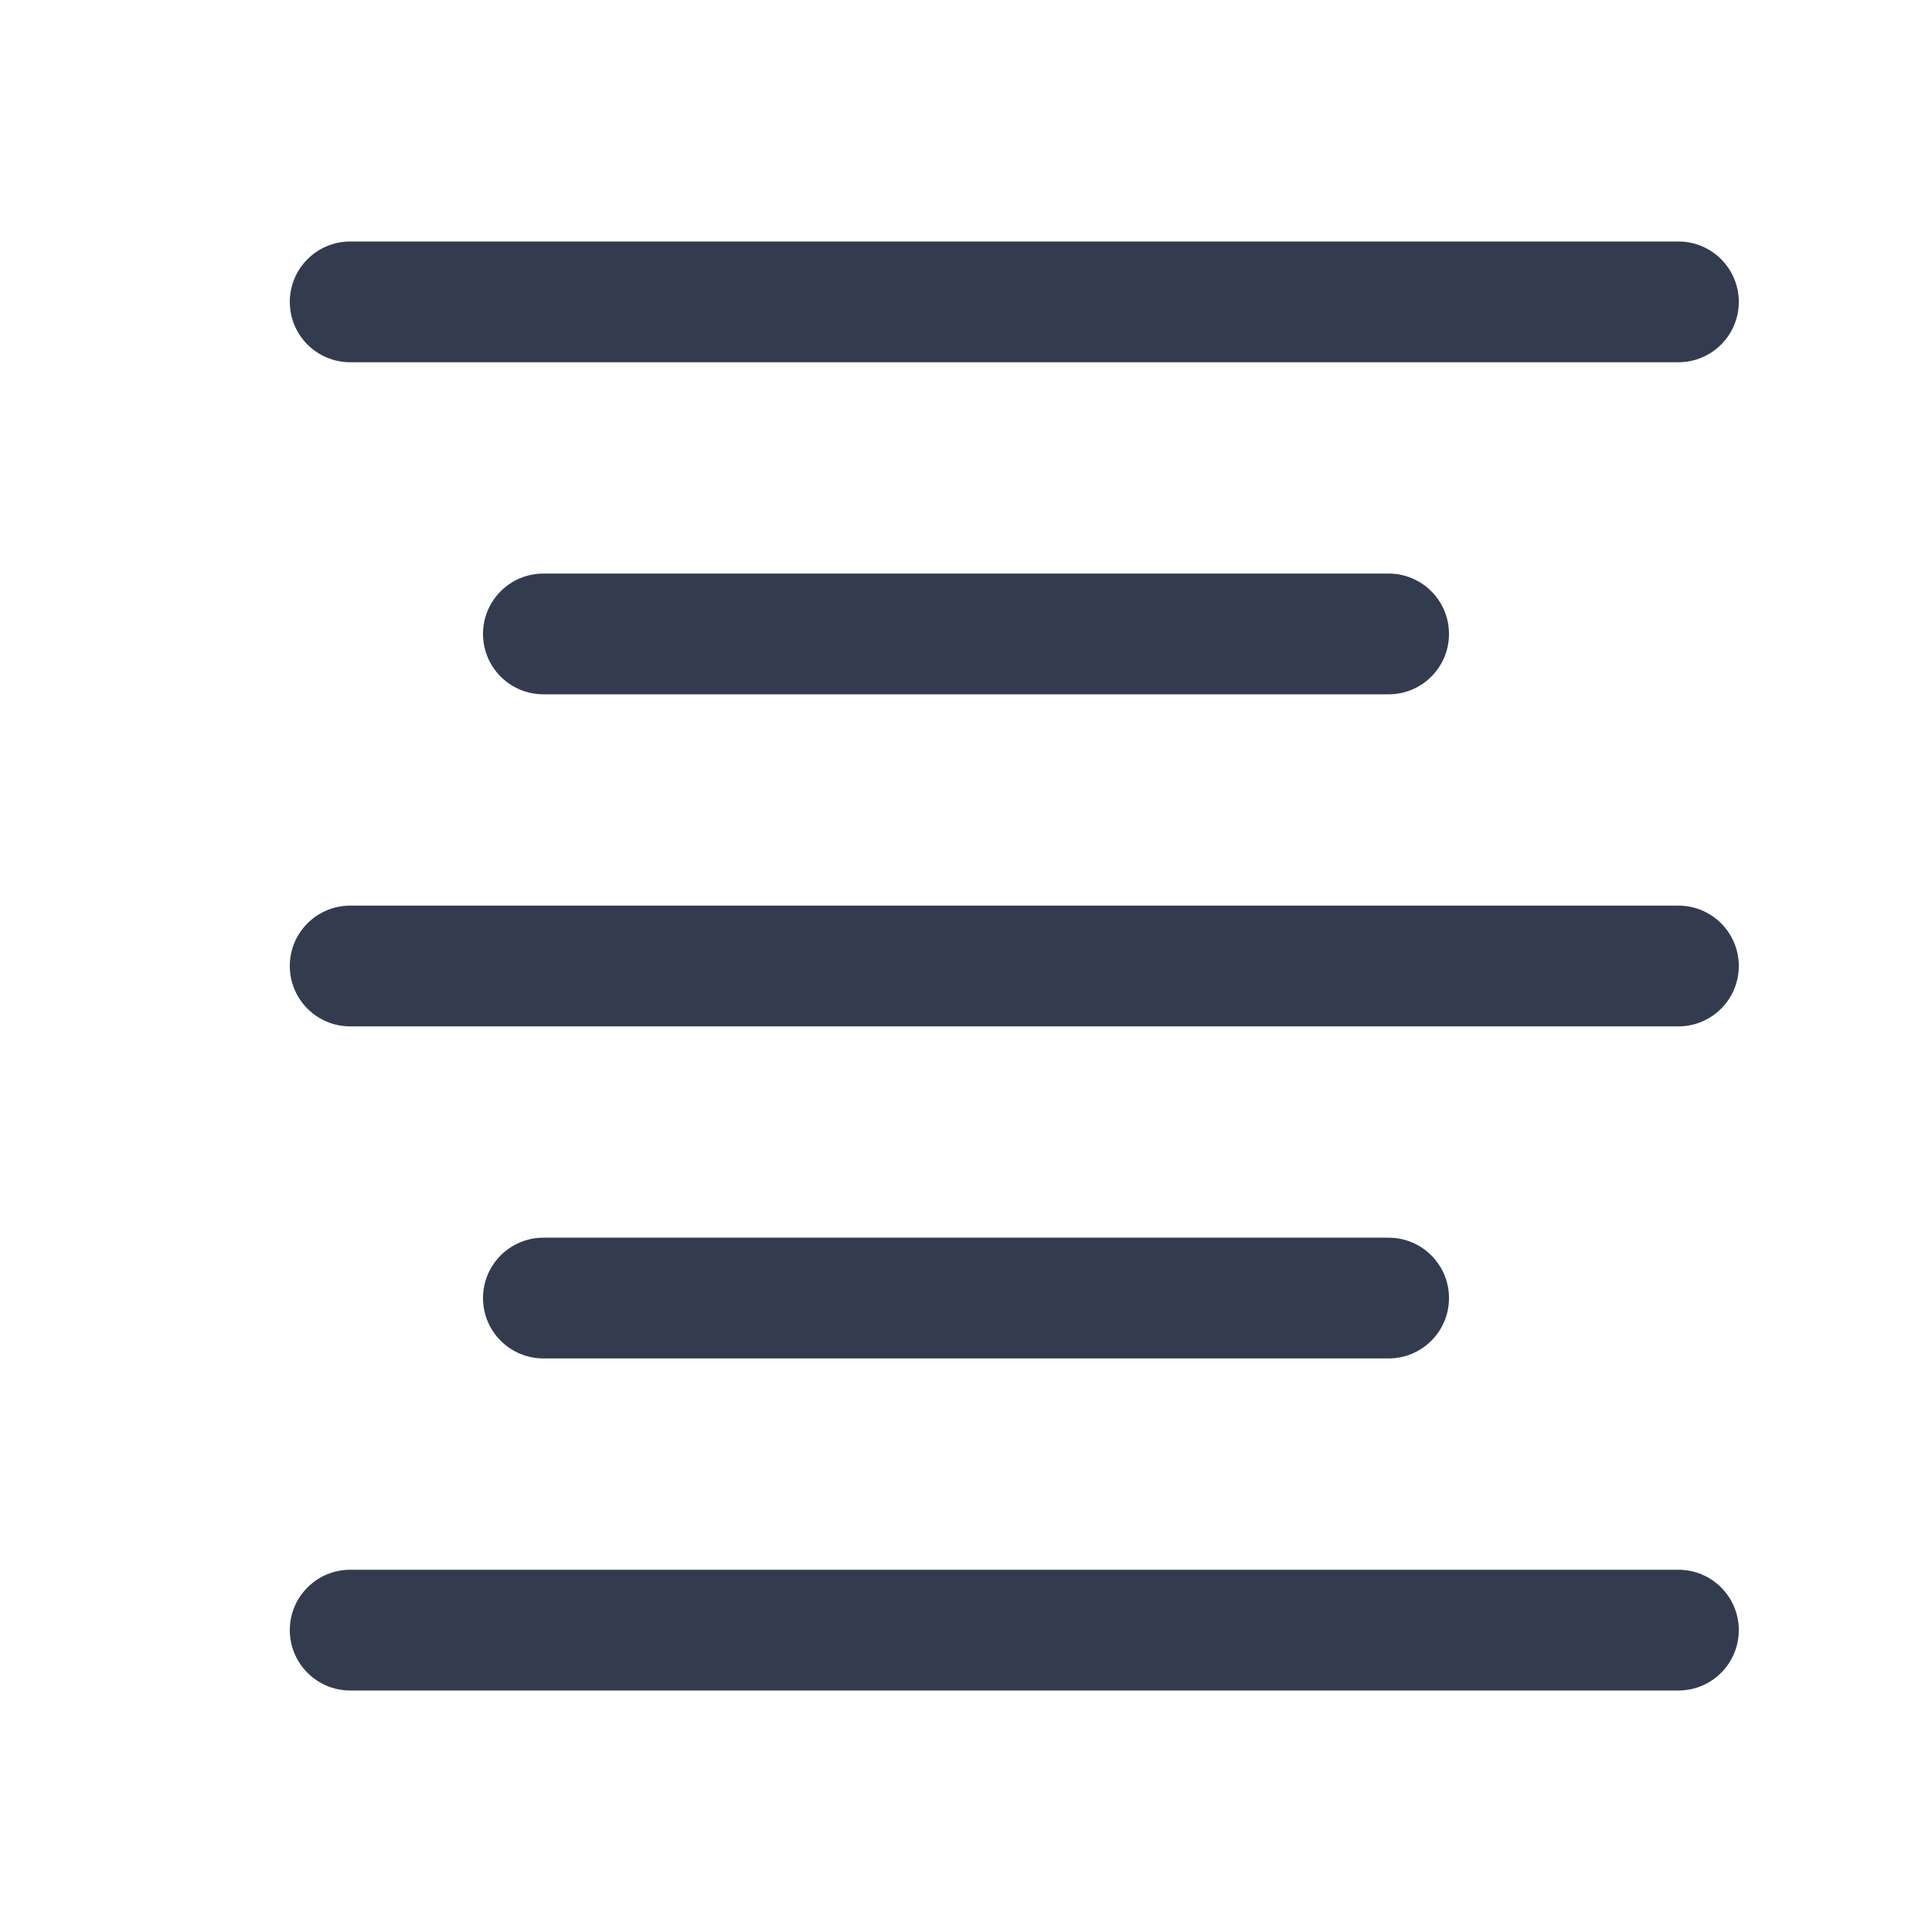 <svg width="16" height="16" viewBox="0 0 16 16" fill="none" xmlns="http://www.w3.org/2000/svg">
<path d="M13.9 2H2.9C2.624 2 2.4 2.224 2.4 2.5C2.4 2.776 2.624 3 2.9 3H13.9C14.176 3 14.4 2.776 14.4 2.5C14.4 2.224 14.176 2 13.9 2Z" fill="#333C4E"/>
<path d="M13.9 13H2.9C2.624 13 2.4 13.224 2.4 13.5C2.4 13.776 2.624 14 2.9 14H13.9C14.176 14 14.4 13.776 14.4 13.5C14.4 13.224 14.176 13 13.9 13Z" fill="#333C4E"/>
<path d="M4.5 5.75H11.5C11.776 5.75 12 5.526 12 5.25C12 4.974 11.776 4.75 11.5 4.75H4.5C4.224 4.75 4 4.974 4 5.25C4 5.526 4.224 5.75 4.5 5.75Z" fill="#333C4E"/>
<path d="M13.9 7.5H2.9C2.624 7.5 2.4 7.724 2.4 8C2.4 8.276 2.624 8.5 2.9 8.5H13.9C14.176 8.5 14.4 8.276 14.4 8C14.4 7.724 14.176 7.5 13.9 7.5Z" fill="#333C4E"/>
<path d="M4.5 11.25H11.5C11.776 11.25 12 11.026 12 10.75C12 10.474 11.776 10.25 11.5 10.25H4.5C4.224 10.25 4 10.474 4 10.75C4 11.026 4.224 11.25 4.5 11.25Z" fill="#333C4E"/>
</svg>
